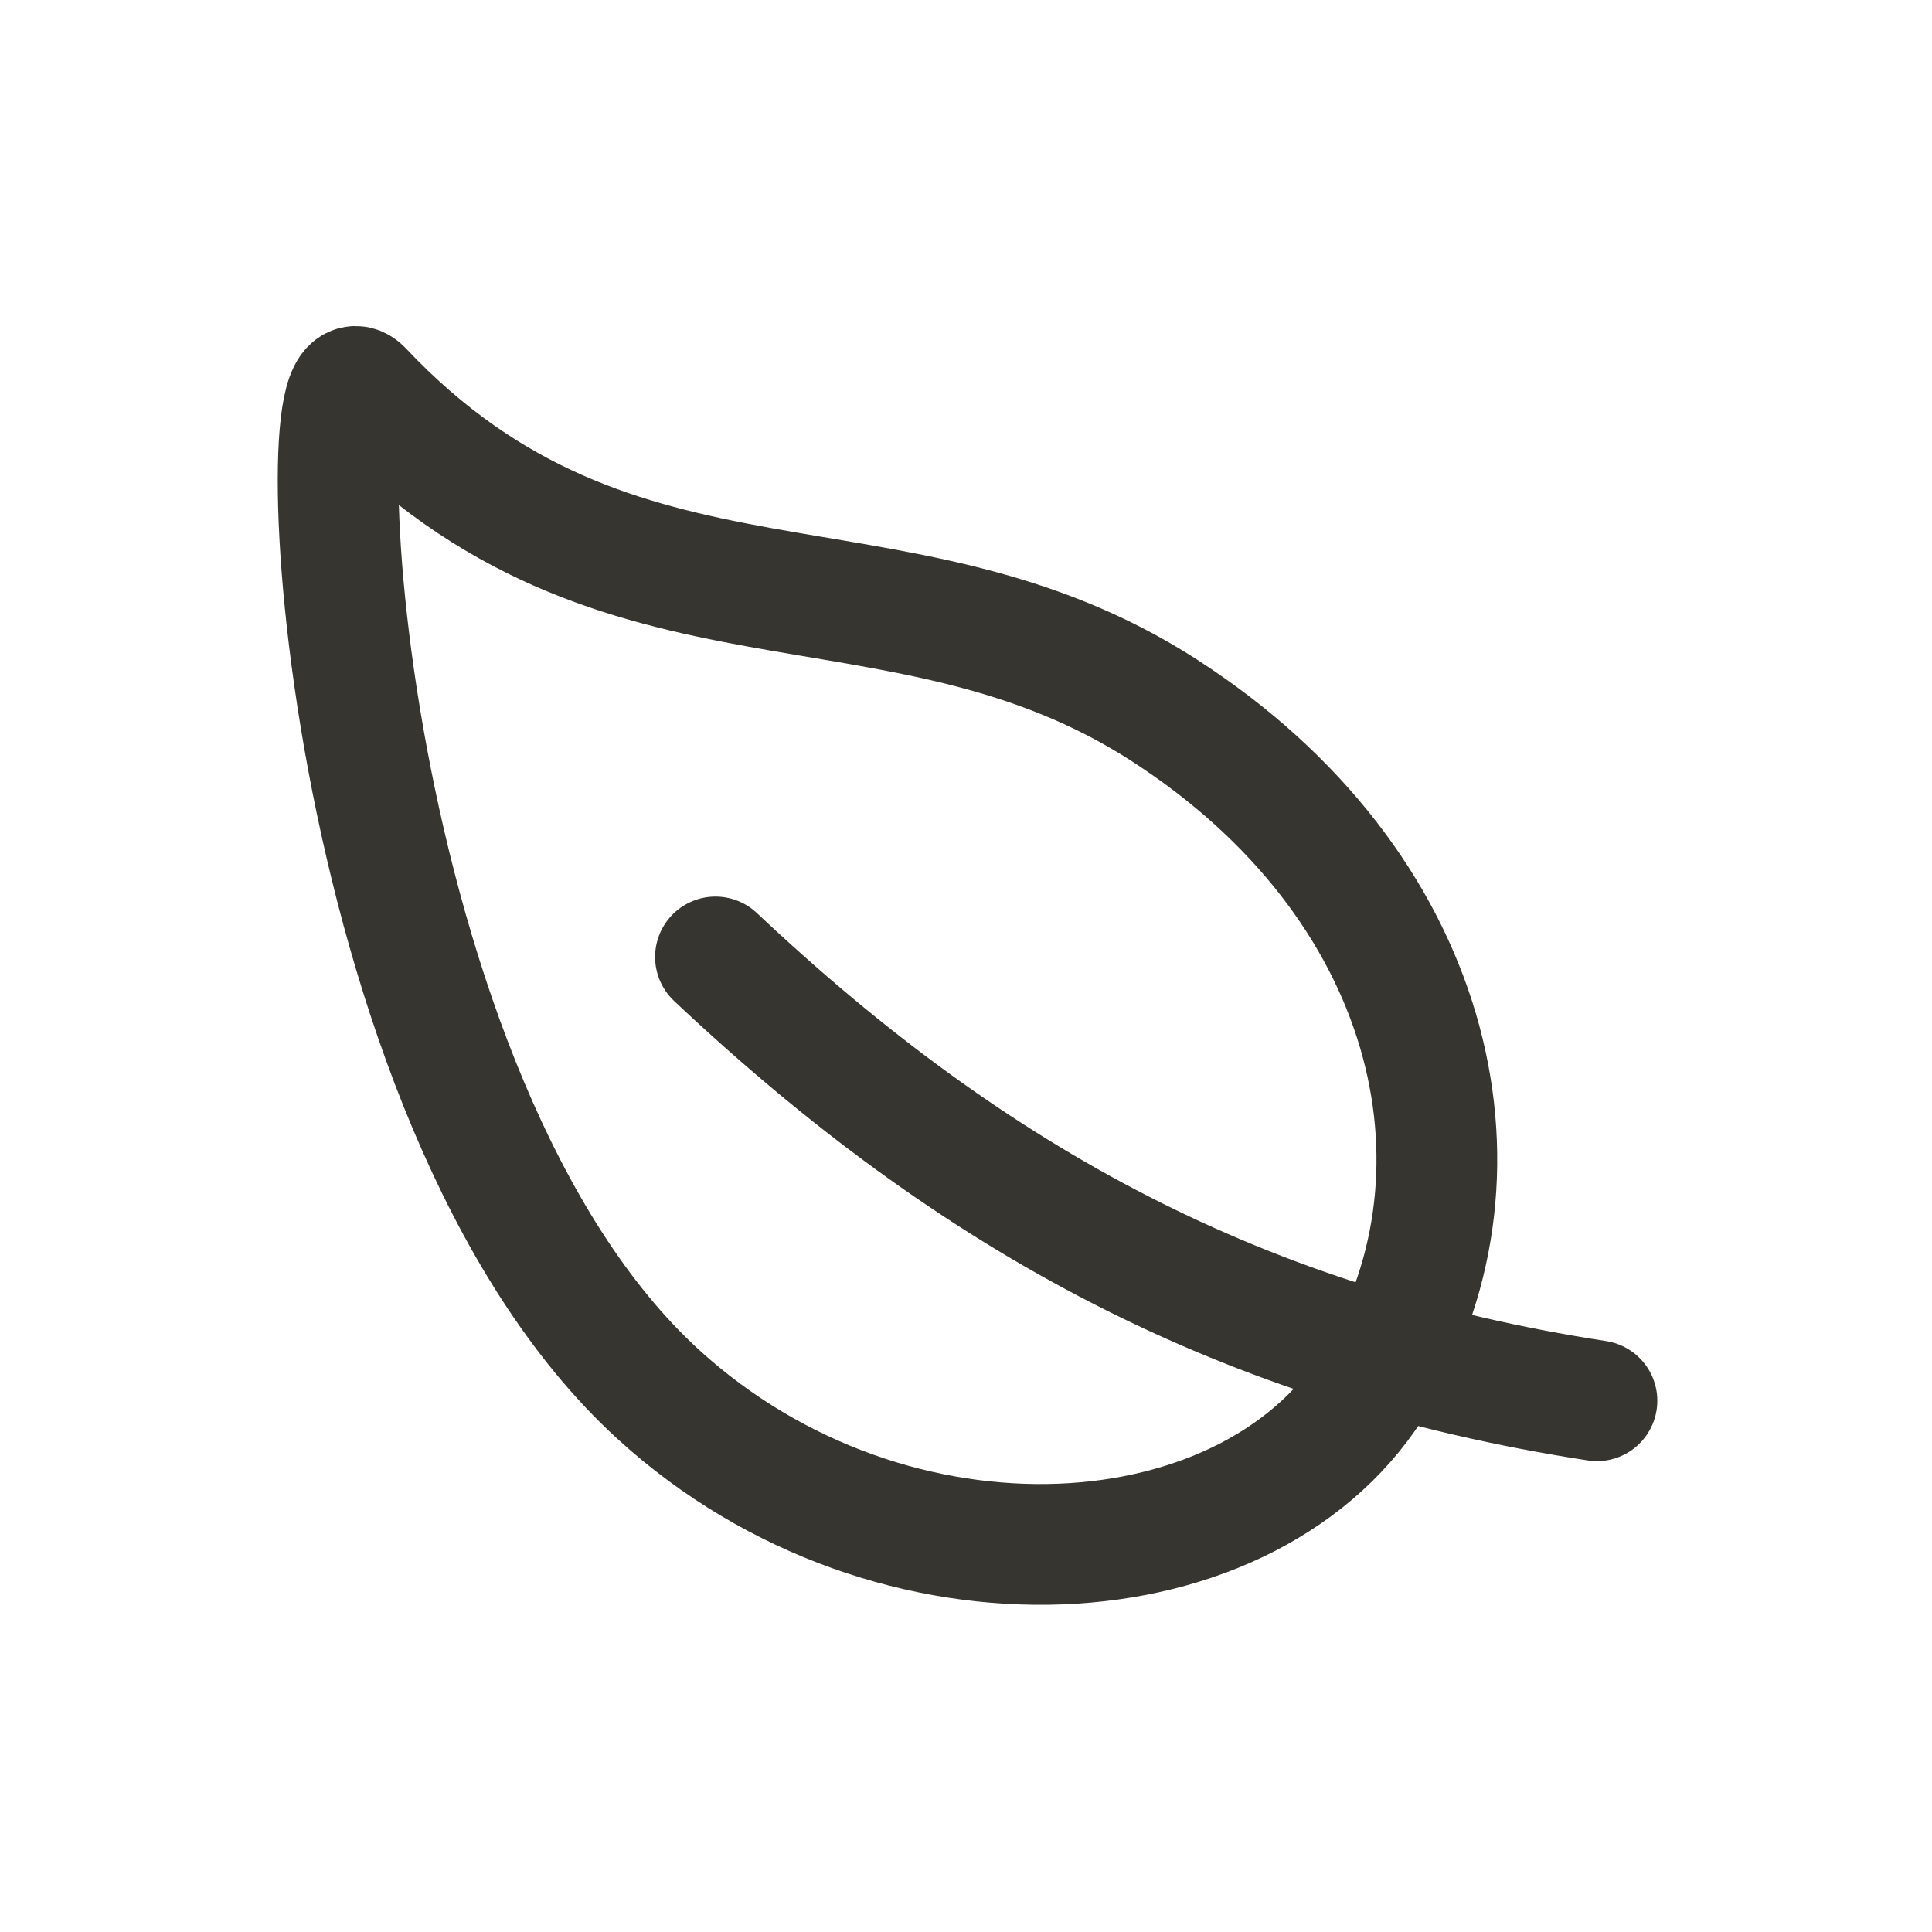 <!-- Generated by IcoMoon.io -->
<svg version="1.1" xmlns="http://www.w3.org/2000/svg" width="40" height="40" viewBox="0 0 40 40">
<title>io-leaf-outline</title>
<path fill="none" stroke-linejoin="round" stroke-linecap="round" stroke-miterlimit="4" stroke-width="2.5" stroke="#37352f" d="M24.118 14.714c-5.556-3.589-11.306-1.013-16.618-6.637-1.238-1.313-0.519 14.719 6.131 20.794 4.862 4.438 12.369 3.943 14.9-0.37s1.143-10.198-4.413-13.786z"></path>
<path fill="none" stroke-linejoin="round" stroke-linecap="round" stroke-miterlimit="4" stroke-width="2.5" stroke="#37352f" d="M14.813 19.813c5.375 5.063 10.938 8.063 18.25 9.188"></path>
</svg>
